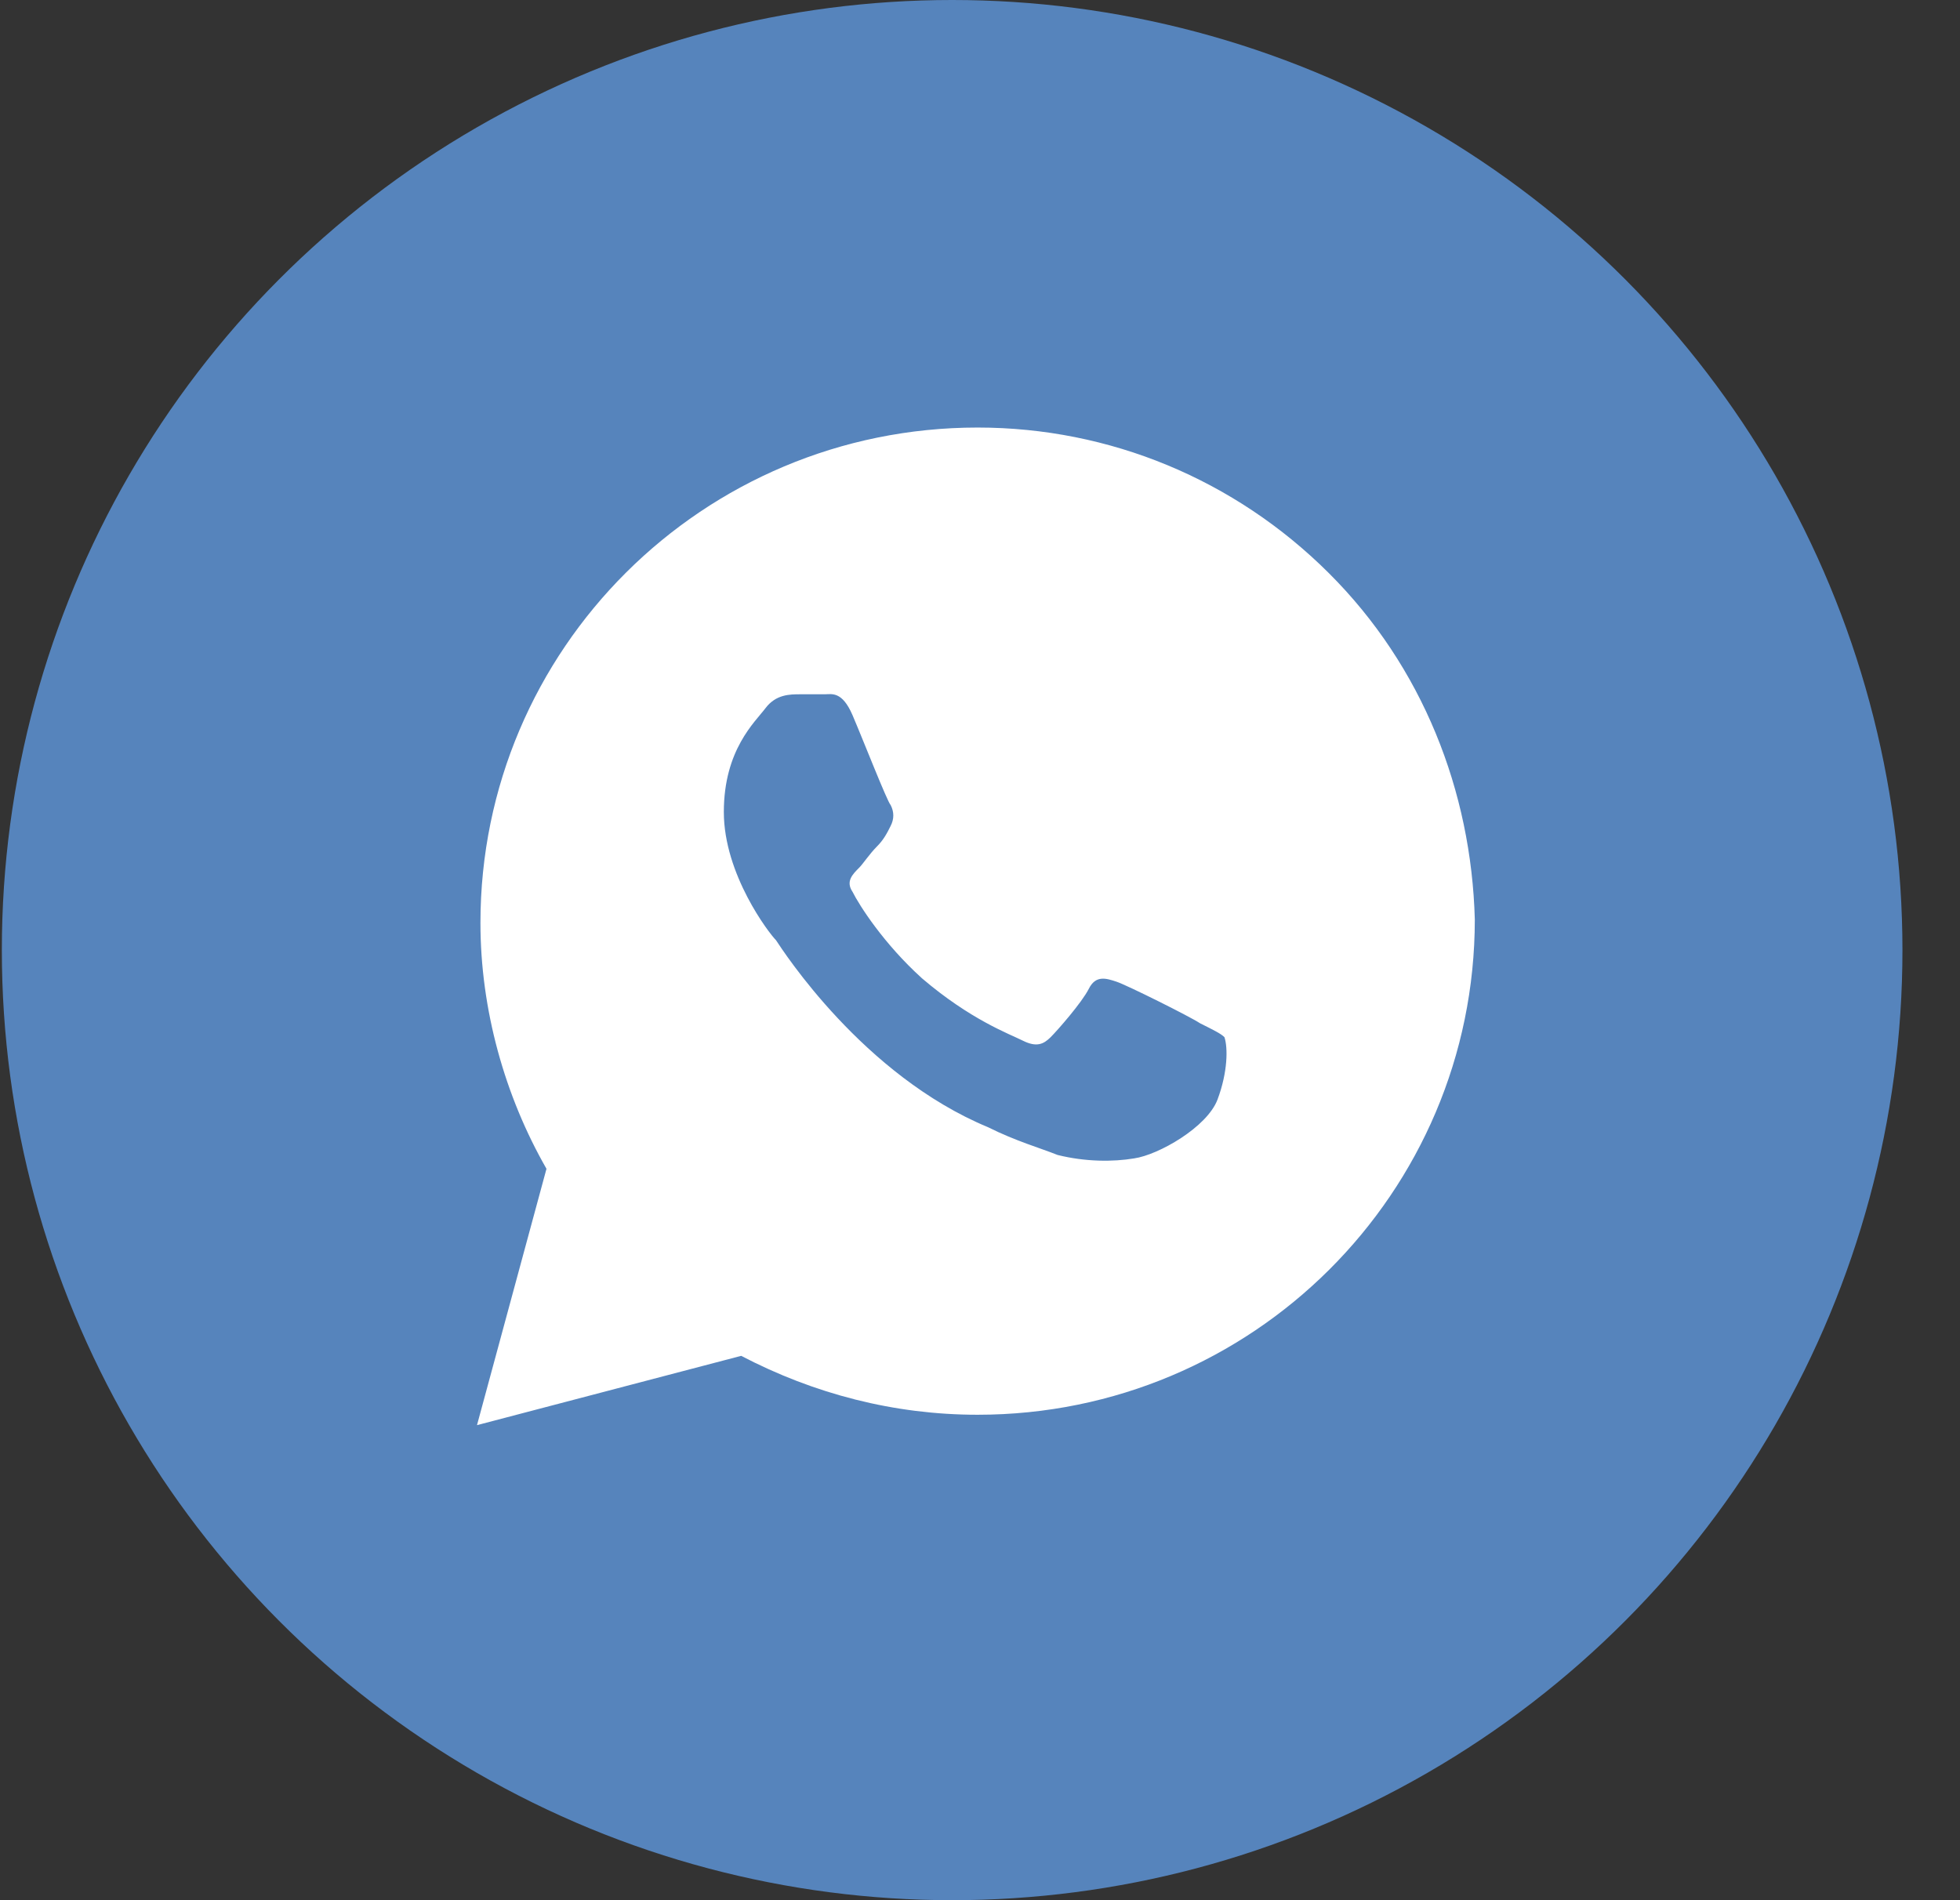 <svg width="33" height="32" viewBox="0 0 33 32" fill="none" xmlns="http://www.w3.org/2000/svg">
<rect x="0" y="0" width="33" height="32" fill="#333333" stroke="none"/>
<circle cx="16.031" cy="16" r="16" fill="#5684BC"/>
<path d="M22.372 9.65C20.792 8.075 18.684 7.2 16.46 7.2C11.835 7.2 8.089 10.933 8.089 15.542C8.089 17 8.499 18.458 9.201 19.683L8.031 24L12.479 22.833C13.709 23.475 15.055 23.825 16.46 23.825C21.084 23.825 24.831 20.092 24.831 15.483C24.772 13.325 23.953 11.225 22.372 9.65ZM20.499 18.517C20.323 18.983 19.504 19.45 19.094 19.508C18.743 19.567 18.274 19.567 17.806 19.45C17.514 19.333 17.104 19.217 16.636 18.983C14.528 18.108 13.182 16.008 13.065 15.833C12.948 15.717 12.187 14.725 12.187 13.675C12.187 12.625 12.714 12.158 12.889 11.925C13.065 11.692 13.299 11.692 13.475 11.692C13.592 11.692 13.767 11.692 13.884 11.692C14.001 11.692 14.177 11.633 14.353 12.042C14.528 12.45 14.938 13.5 14.996 13.558C15.055 13.675 15.055 13.792 14.996 13.908C14.938 14.025 14.879 14.142 14.762 14.258C14.645 14.375 14.528 14.55 14.47 14.608C14.353 14.725 14.236 14.842 14.353 15.017C14.47 15.25 14.879 15.892 15.523 16.475C16.343 17.175 16.987 17.408 17.221 17.525C17.455 17.642 17.572 17.583 17.689 17.467C17.806 17.35 18.216 16.883 18.333 16.65C18.45 16.417 18.626 16.475 18.801 16.533C18.977 16.592 20.031 17.117 20.206 17.233C20.44 17.35 20.558 17.408 20.616 17.467C20.674 17.642 20.674 18.05 20.499 18.517Z" fill="white"/>
</svg>
